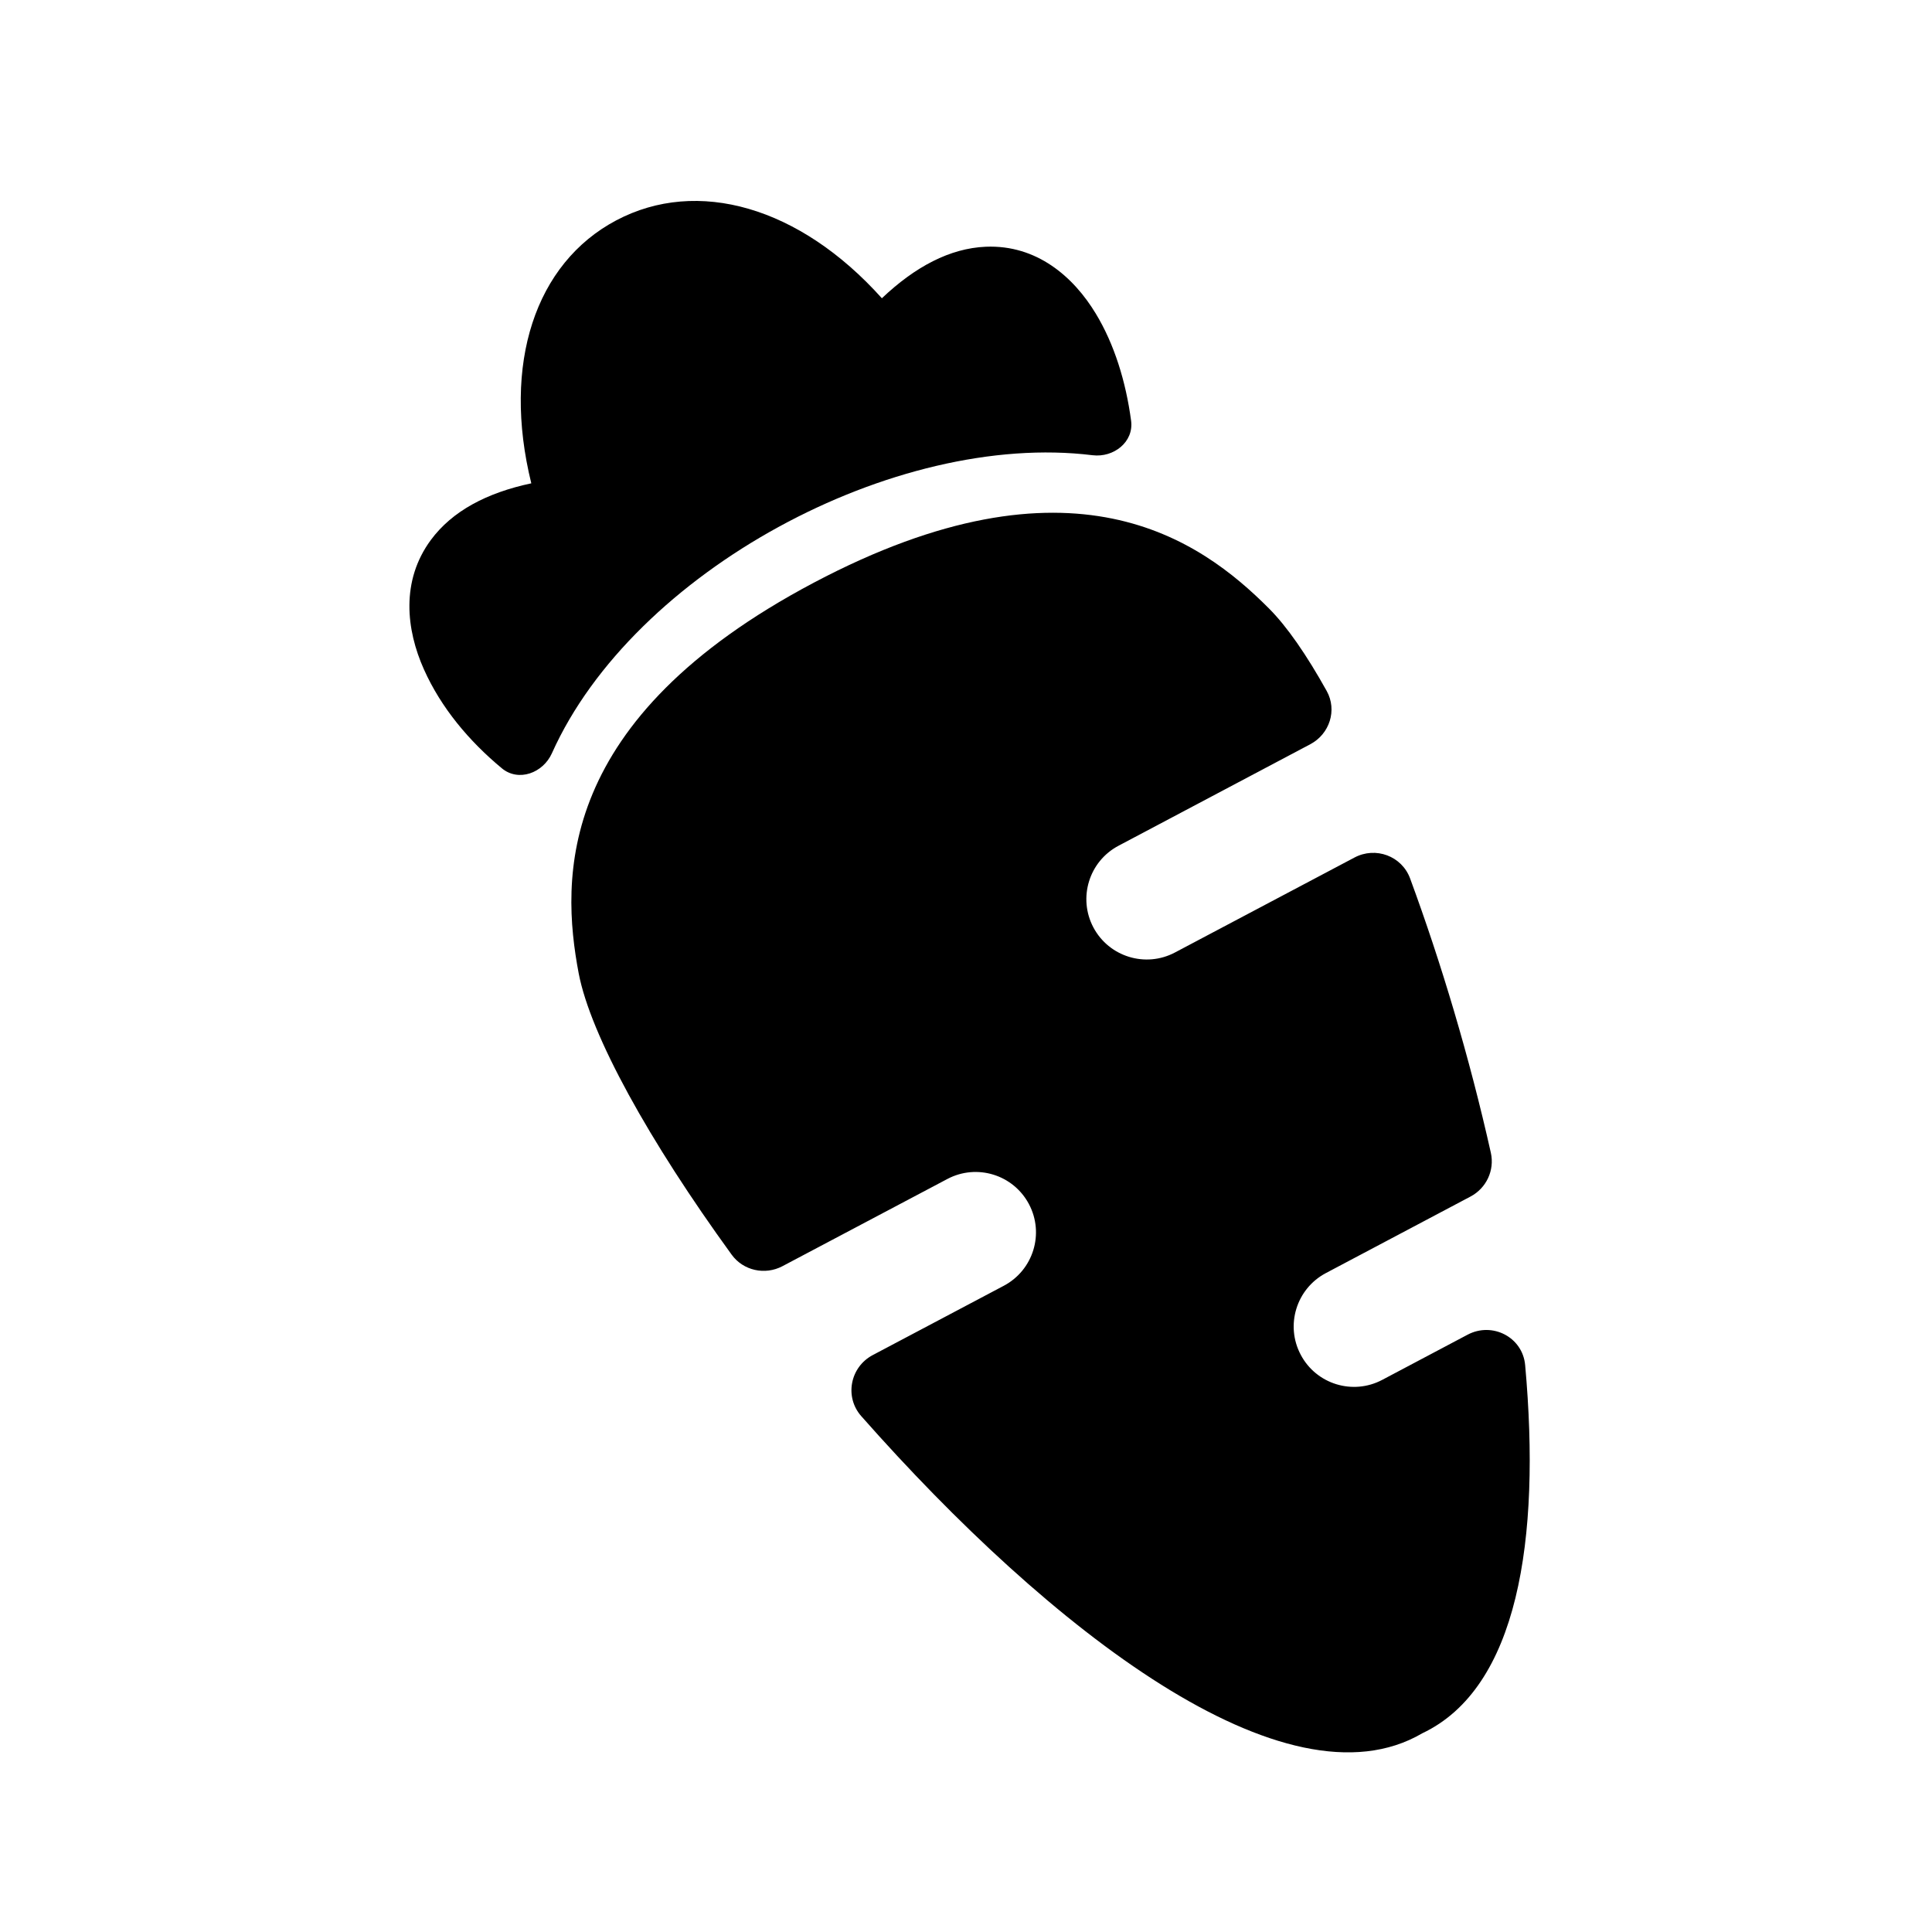 <svg width="24" height="24" viewBox="0 0 24 24" fill="none" xmlns="http://www.w3.org/2000/svg">
<path d="M13.572 5.655C13.835 5.687 14.086 5.49 14.051 5.227C13.986 4.74 13.842 4.275 13.613 3.897C13.336 3.438 12.879 3.039 12.246 3.065C11.8 3.084 11.368 3.313 10.955 3.705C9.933 2.565 8.662 2.205 7.656 2.737C6.65 3.269 6.234 4.519 6.6 6.004C6.048 6.121 5.618 6.348 5.352 6.708C4.977 7.217 5.046 7.823 5.266 8.315C5.48 8.794 5.828 9.207 6.234 9.544C6.441 9.716 6.746 9.603 6.856 9.357C7.869 7.096 11.119 5.352 13.572 5.655Z" fill="black"/>
<path d="M9.089 15.586C9.233 15.784 9.502 15.844 9.72 15.729L11.768 14.646C12.135 14.452 12.588 14.592 12.782 14.958C12.976 15.324 12.836 15.778 12.47 15.972L10.842 16.833C10.56 16.982 10.488 17.353 10.699 17.592C13.038 20.242 15.974 22.525 17.669 21.531C18.853 20.97 19.143 19.134 18.946 16.958C18.915 16.611 18.539 16.417 18.231 16.58L17.171 17.141C16.805 17.335 16.351 17.195 16.158 16.829C15.964 16.463 16.104 16.009 16.47 15.815L18.267 14.864C18.464 14.76 18.568 14.538 18.52 14.321C18.255 13.136 17.902 11.957 17.517 10.913C17.414 10.633 17.088 10.513 16.825 10.653L14.596 11.832C14.23 12.026 13.776 11.886 13.582 11.52C13.389 11.154 13.528 10.7 13.895 10.506L16.277 9.245C16.517 9.118 16.613 8.822 16.481 8.584C16.231 8.135 15.987 7.782 15.763 7.558C14.911 6.703 13.312 5.544 10.108 7.239C6.905 8.934 6.964 10.906 7.189 12.093C7.337 12.862 8.063 14.173 9.089 15.586Z" fill="black"/>
</svg>